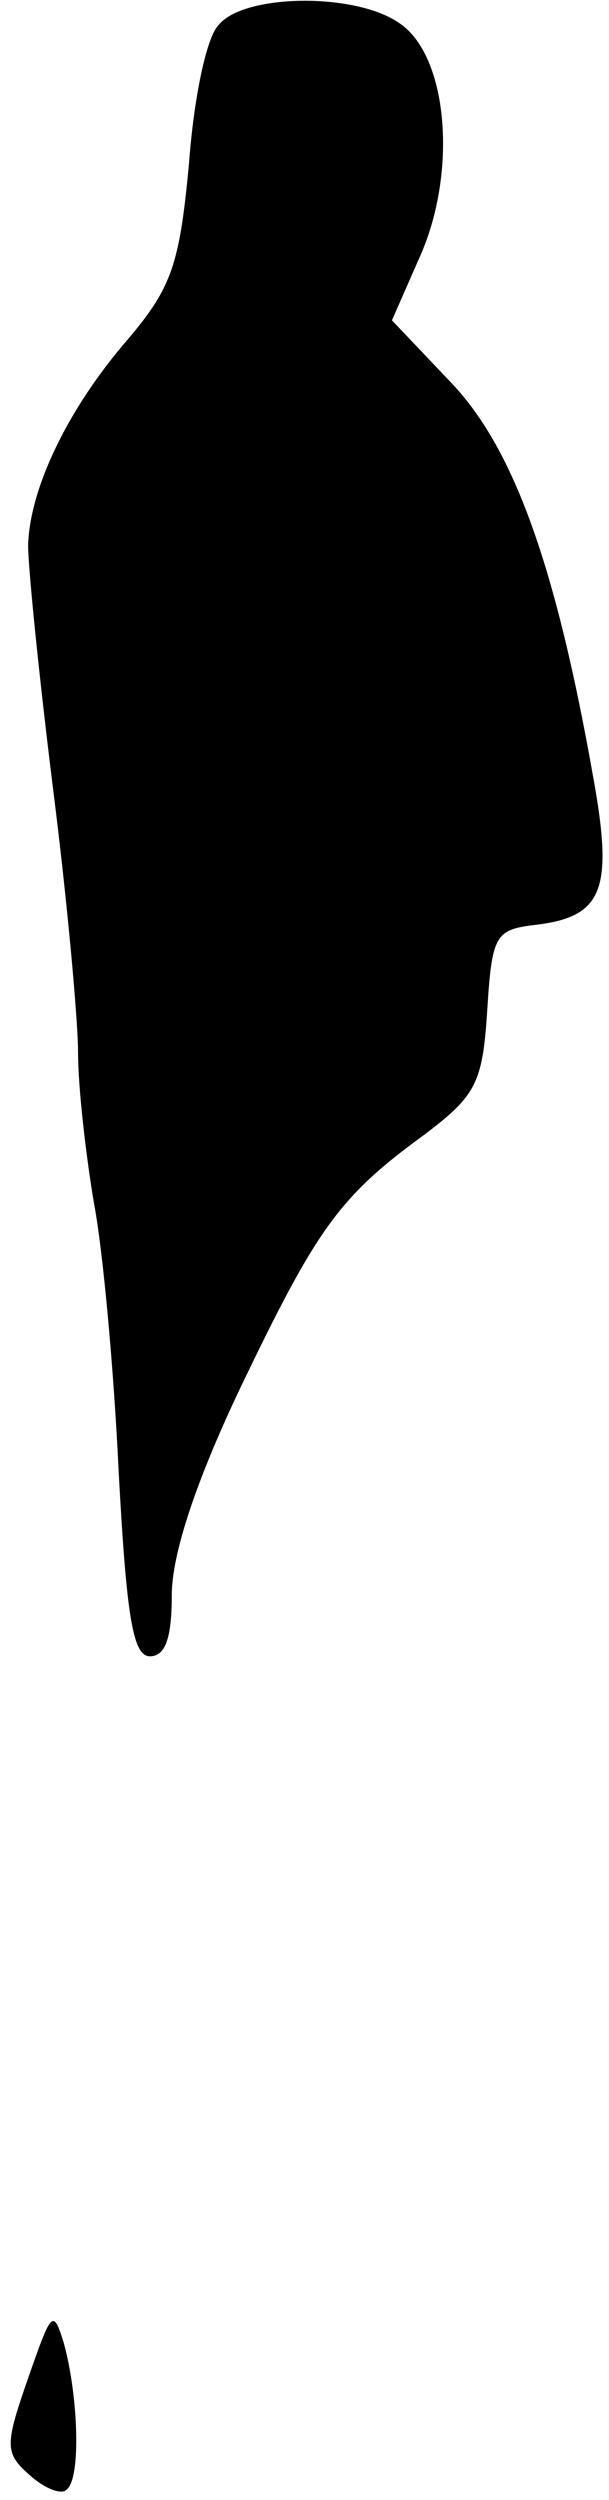 <?xml version="1.0" standalone="no"?>
<!DOCTYPE svg PUBLIC "-//W3C//DTD SVG 20010904//EN"
 "http://www.w3.org/TR/2001/REC-SVG-20010904/DTD/svg10.dtd">
<svg version="1.0" xmlns="http://www.w3.org/2000/svg"
 width="39pt" height="160pt" viewBox="0 0 39 160"
 preserveAspectRatio="xMidYMid meet">
<g transform="translate(0,160) scale(0.1,-0.1)"
fill="#000000" stroke="none">
<path fill="#000000" stroke="none" d="M140 1584 c-8 -8 -16 -48 -19 -89 -6
-64 -11 -79 -39 -112 -39 -45 -63 -96 -64 -132 0 -14 7 -84 16 -156 9 -71 16
-148 16 -169 0 -22 5 -65 10 -95 6 -31 13 -109 16 -173 5 -92 9 -118 20 -118
10 0 14 12 14 39 0 26 15 72 44 133 49 102 63 122 118 162 33 25 37 33 40 79
3 48 5 52 30 55 44 5 51 22 38 94 -24 136 -51 211 -91 253 l-38 40 18 41 c24
54 18 128 -13 149 -28 20 -100 19 -116 -1z"/>
<path fill="#000000" stroke="none" d="M18 78 c-15 -43 -15 -48 1 -62 10 -9
21 -13 24 -9 9 8 7 60 -2 93 -7 23 -8 21 -23 -22z"/>
</g>
</svg>
